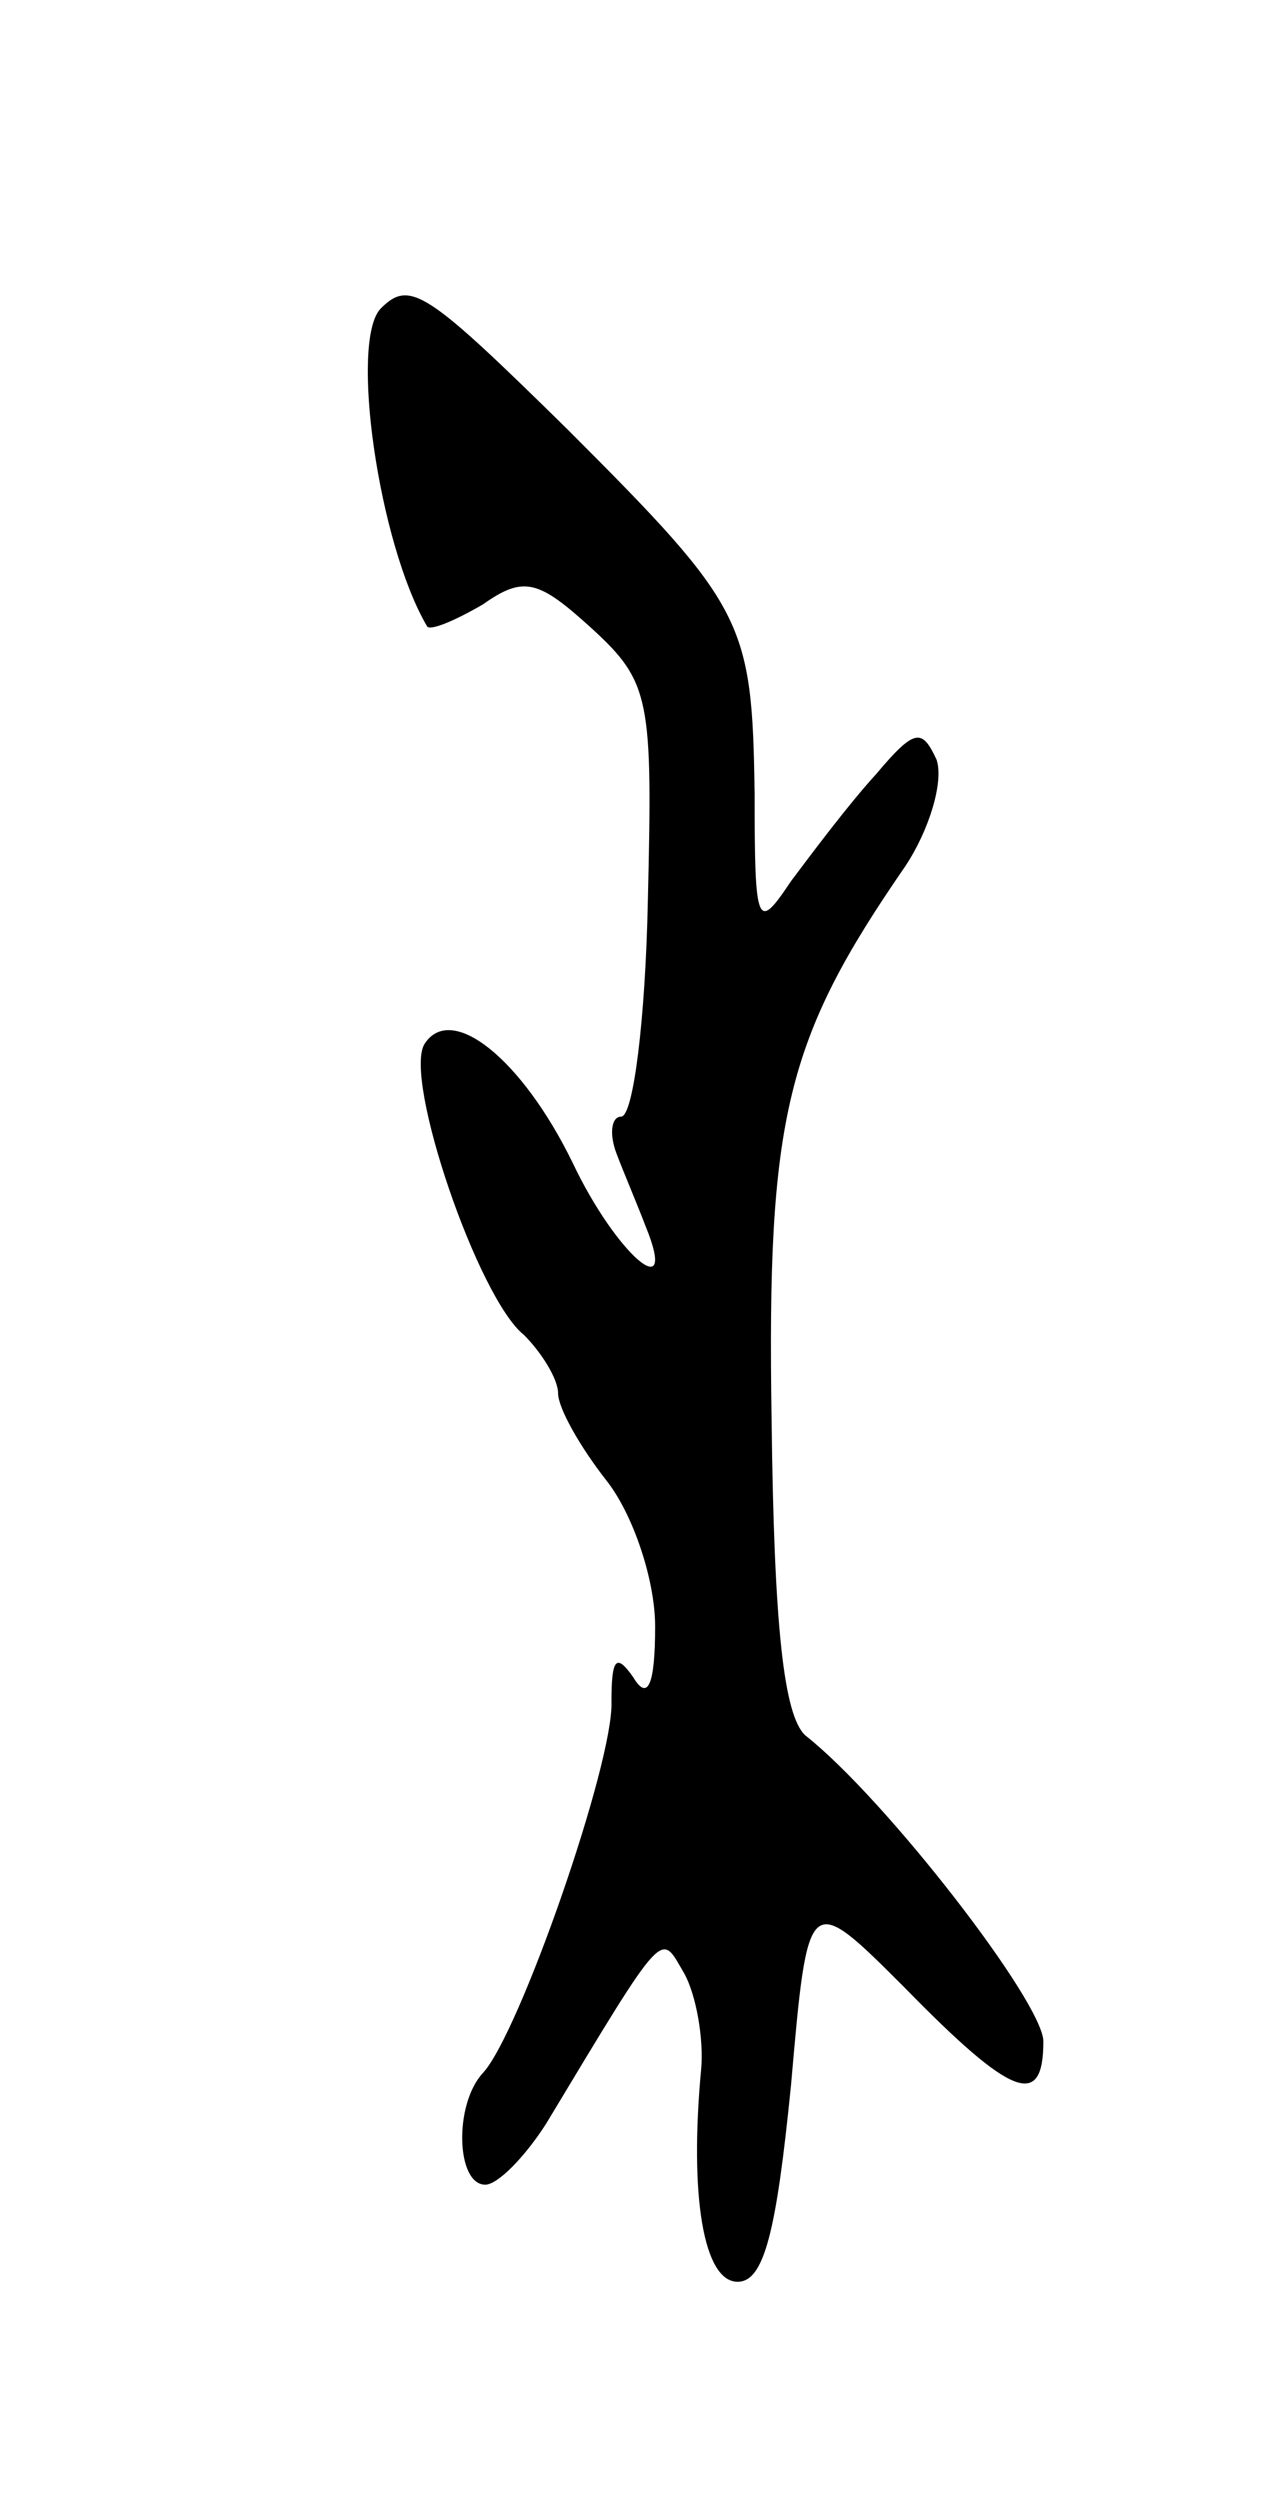 <svg version="1.0" xmlns="http://www.w3.org/2000/svg"
 width="53pt" height="103pt" viewBox="0 0 53 103"
 preserveAspectRatio="xMidYMid meet">
<g transform="translate(0,103) scale(0.1,-0.1)"
fill="#000000" stroke="none">
<path d="M157 903 c-13 -13 -1 -97 19 -131 1 -2 11 2 23 9 17 12 23 10 45 -10
24 -22 25 -29 23 -112 -1 -49 -6 -89 -11 -89 -4 0 -5 -7 -2 -15 3 -8 9 -22 12
-30 14 -34 -12 -12 -30 26 -21 43 -50 66 -61 49 -9 -14 22 -105 41 -120 7 -7
14 -18 14 -24 0 -6 9 -22 20 -36 11 -14 20 -41 20 -60 0 -24 -3 -31 -9 -21 -7
10 -9 8 -9 -10 1 -25 -38 -137 -53 -153 -12 -13 -11 -46 1 -46 5 0 16 11 25
25 50 83 47 79 57 62 5 -9 8 -27 7 -39 -5 -53 1 -88 15 -88 11 0 16 21 22 81
7 80 7 80 47 40 44 -45 57 -50 57 -22 0 16 -65 100 -98 126 -9 8 -13 45 -14
130 -2 125 6 157 55 228 10 15 16 35 13 44 -6 13 -9 13 -25 -6 -11 -12 -26
-32 -35 -44 -14 -21 -15 -19 -15 36 -1 71 -4 77 -77 150 -58 57 -65 62 -77 50z"/>
</g>
</svg>
